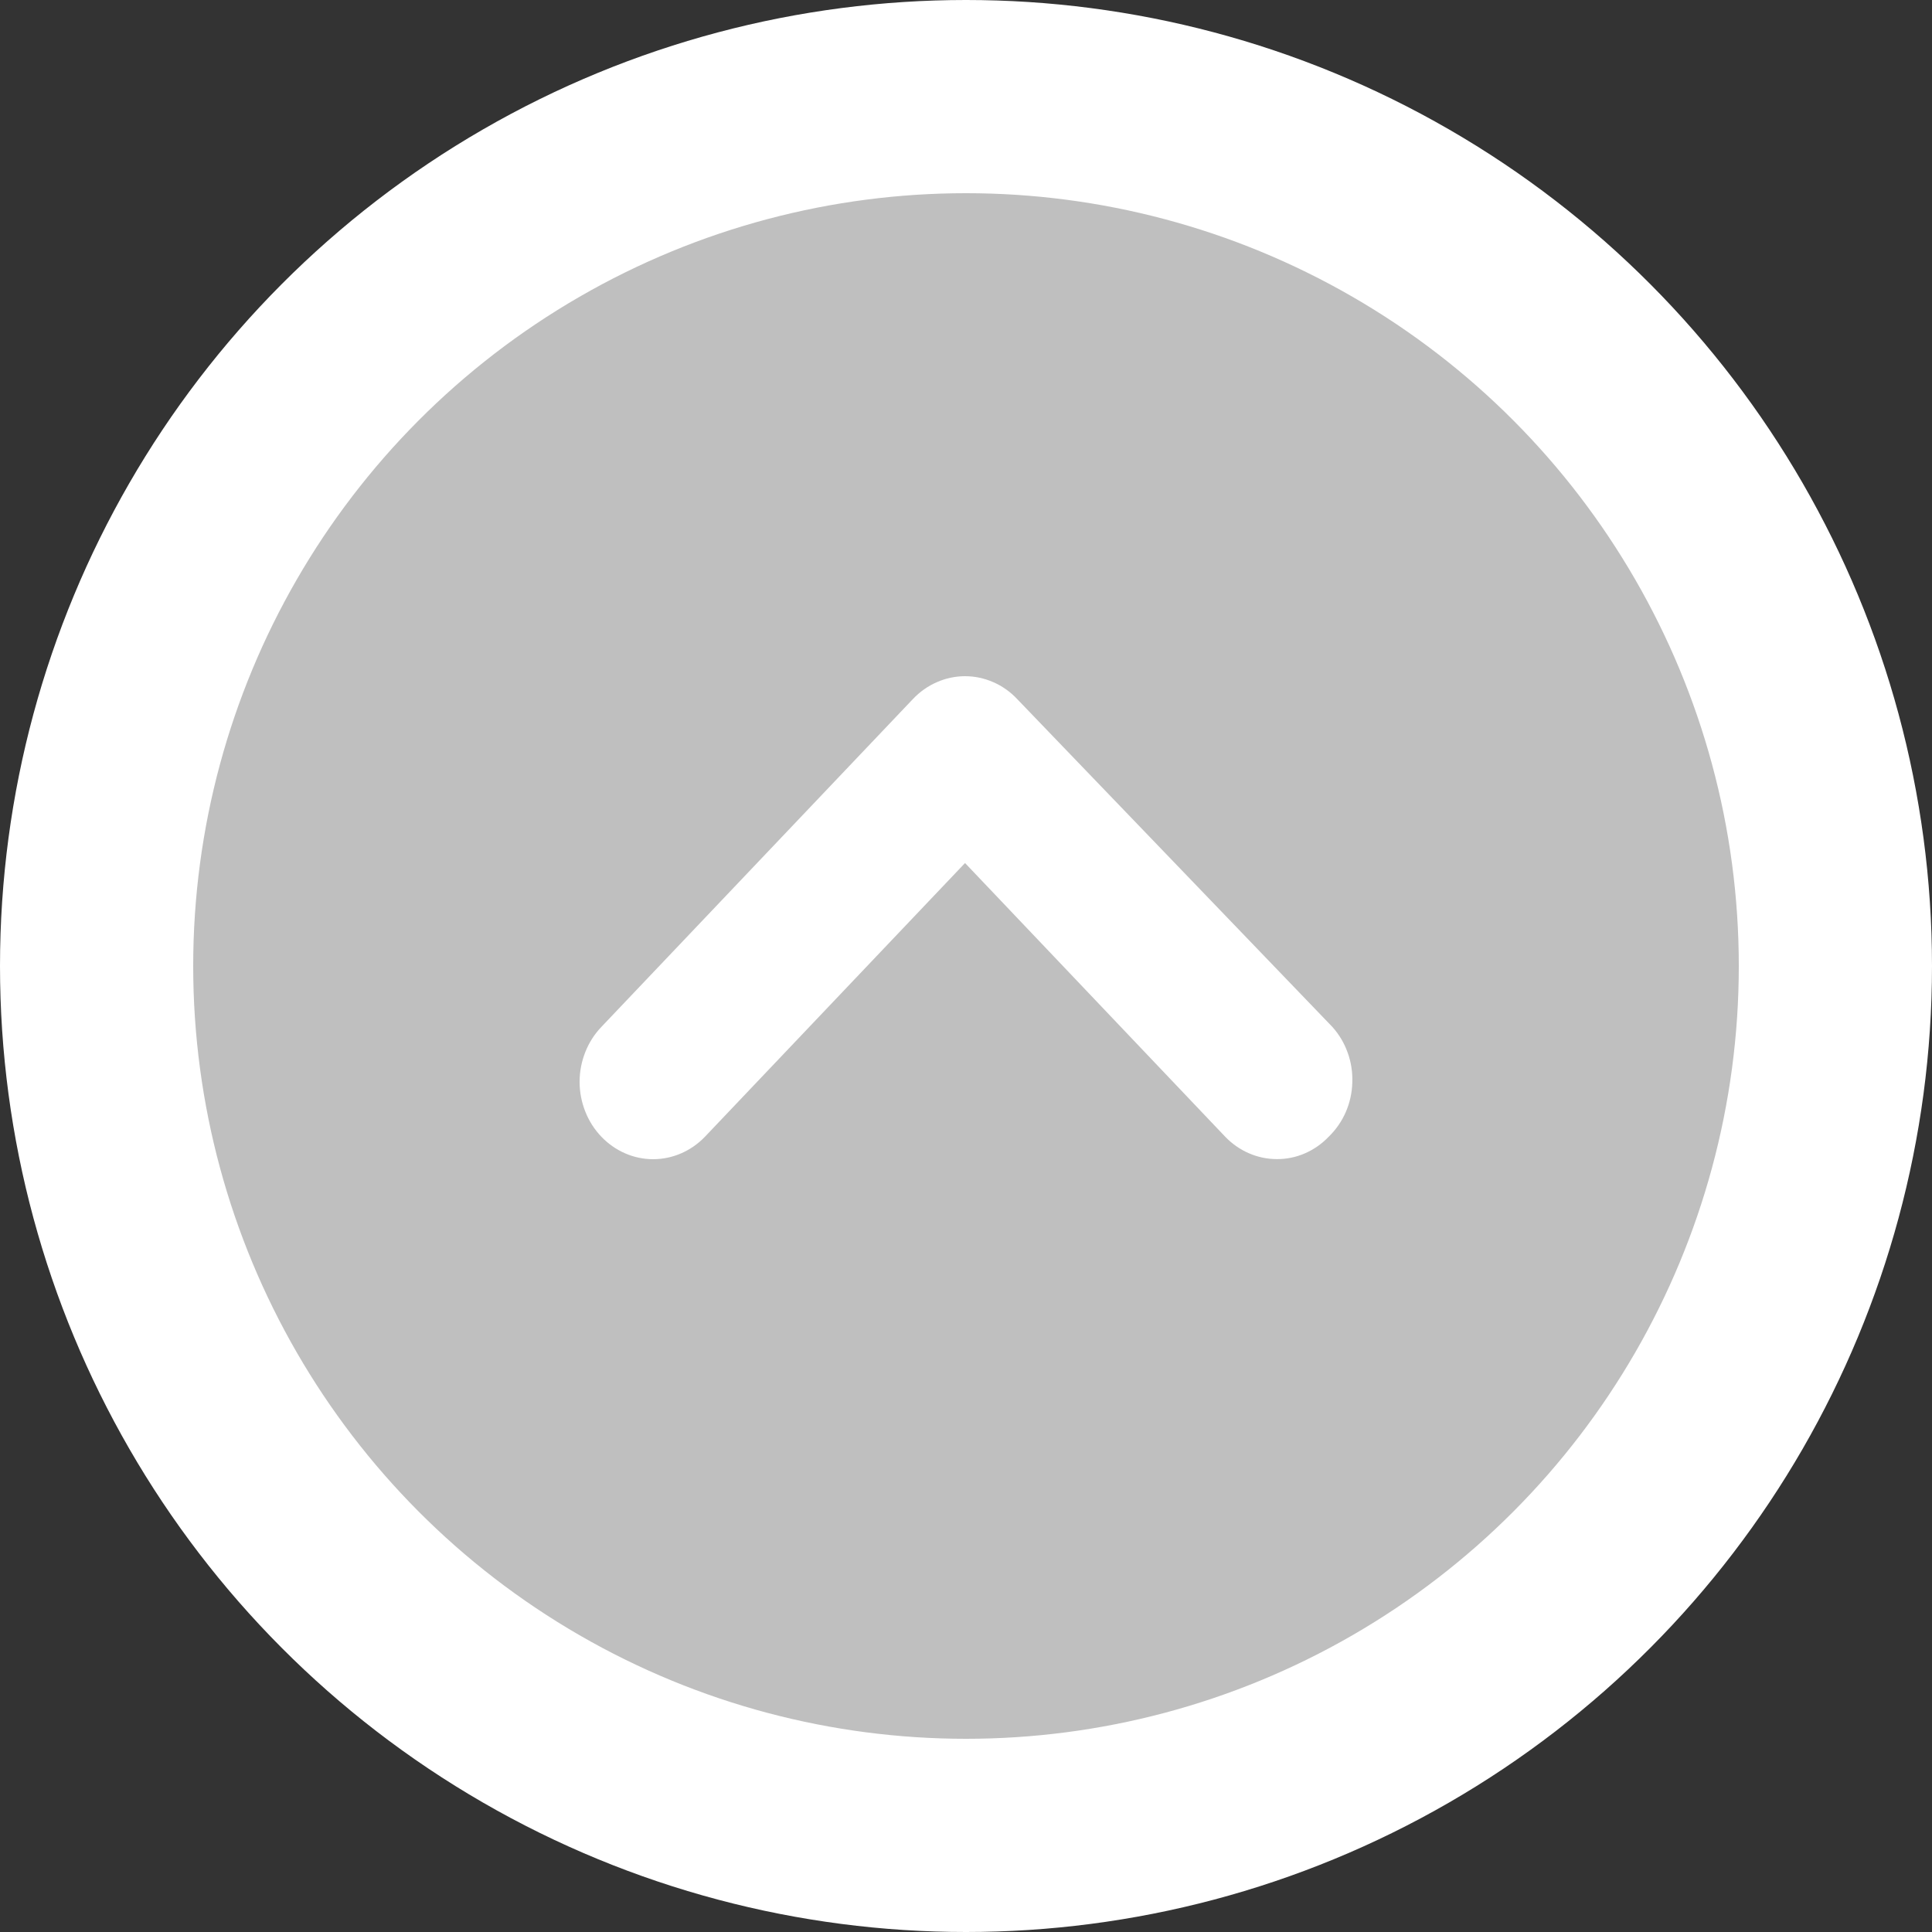 <svg width="20" height="20" viewBox="0 0 20 20" fill="none" xmlns="http://www.w3.org/2000/svg">
<rect x="0" y="0" width="20" height="20" fill="#333333" stroke="none"/>
<circle cx="10" cy="10" r="9" fill="#BFBFBF" stroke="white" stroke-width="2"/>
<path d="M13.793 10.631L10.53 7.237C10.46 7.162 10.375 7.102 10.283 7.062C10.19 7.021 10.091 7 9.99 7C9.89 7 9.79 7.021 9.698 7.062C9.605 7.102 9.521 7.162 9.45 7.237L6.225 10.631C6.154 10.705 6.097 10.794 6.059 10.891C6.02 10.989 6 11.093 6 11.199C6 11.305 6.02 11.409 6.059 11.507C6.097 11.604 6.154 11.693 6.225 11.767C6.368 11.916 6.56 12 6.761 12C6.962 12 7.155 11.916 7.298 11.767L9.99 8.934L12.683 11.767C12.825 11.915 13.016 11.998 13.215 11.999C13.315 12 13.415 11.98 13.507 11.94C13.6 11.9 13.684 11.841 13.755 11.767C13.829 11.695 13.889 11.609 13.931 11.513C13.973 11.417 13.996 11.313 13.999 11.207C14.003 11.102 13.987 10.996 13.951 10.897C13.916 10.798 13.862 10.708 13.793 10.631Z" fill="white"/>
</svg>

